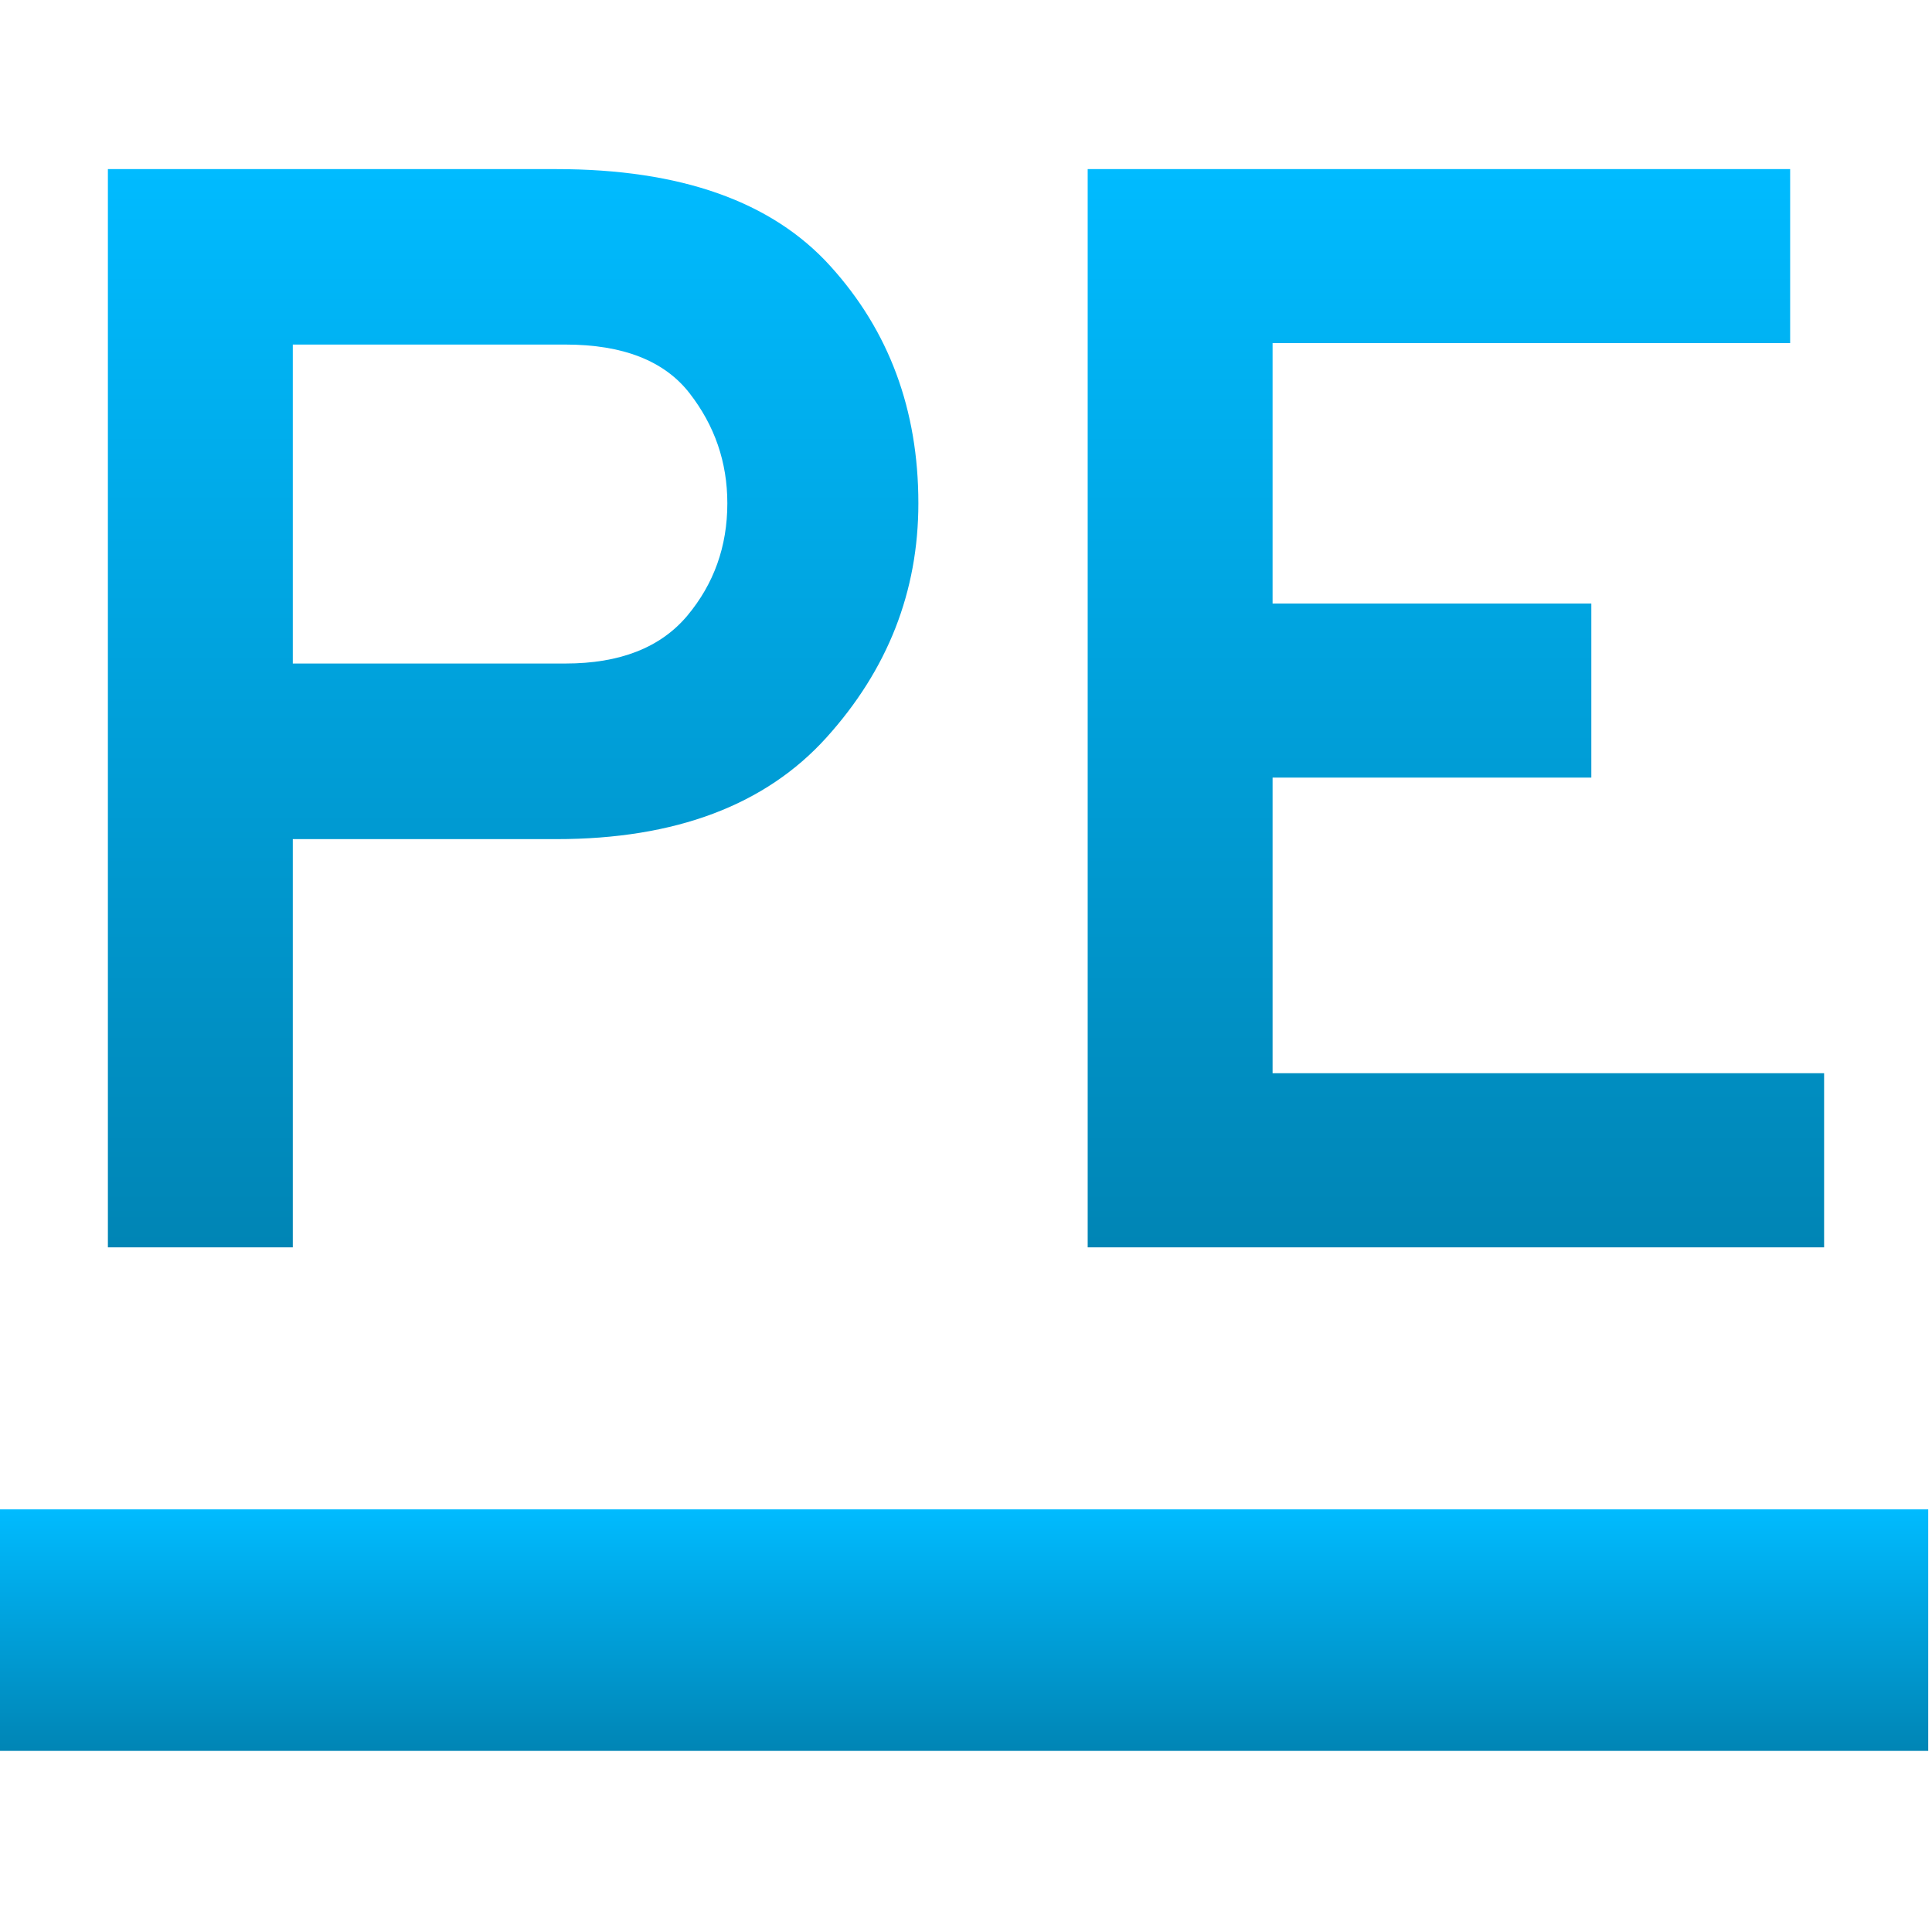 <svg xmlns="http://www.w3.org/2000/svg" xmlns:xlink="http://www.w3.org/1999/xlink" width="64" height="64" viewBox="0 0 64 64" version="1.1">
<defs>
<linearGradient id="linear0" gradientUnits="userSpaceOnUse" x1="0" y1="0" x2="0" y2="1" gradientTransform="matrix(64,0,0,8,-0.125,50)">
<stop offset="0" style="stop-color:#00bbff;stop-opacity:1;"/>
<stop offset="1" style="stop-color:#0085b5;stop-opacity:1;"/>
</linearGradient>
<linearGradient id="linear1" gradientUnits="userSpaceOnUse" x1="0" y1="0" x2="0" y2="1" gradientTransform="matrix(56.852,0,0,35.719,3.574,5.602)">
<stop offset="0" style="stop-color:#00bbff;stop-opacity:1;"/>
<stop offset="1" style="stop-color:#0085b5;stop-opacity:1;"/>
</linearGradient>
</defs>
<g id="surface1">
<path style=" stroke:none;fill-rule:evenodd;fill:url(#linear0);" d="M -0.125 50 L 63.875 50 L 63.875 58 L -0.125 58 Z M -0.125 50 "/>
<path style=" stroke:none;fill-rule:evenodd;fill:url(#linear1);" d="M 9.699 41.32 L 3.574 41.32 L 3.574 5.602 L 18.43 5.602 C 22.543 5.602 25.57 6.672 27.508 8.816 C 29.449 10.957 30.422 13.574 30.422 16.672 C 30.422 19.598 29.406 22.184 27.379 24.43 C 25.355 26.672 22.371 27.797 18.43 27.797 L 9.699 27.797 Z M 9.699 21.98 L 18.73 21.98 C 20.535 21.98 21.879 21.453 22.766 20.398 C 23.648 19.344 24.094 18.102 24.094 16.672 C 24.094 15.312 23.676 14.098 22.84 13.023 C 22.008 11.953 20.637 11.414 18.73 11.414 L 9.699 11.414 Z M 60.426 41.32 L 36.031 41.32 L 36.031 5.602 L 59.301 5.602 L 59.301 11.367 L 42.156 11.367 L 42.156 19.992 L 52.715 19.992 L 52.715 25.758 L 42.156 25.758 L 42.156 35.551 L 60.426 35.551 Z M 60.426 41.32 "/>
</g>
</svg>

